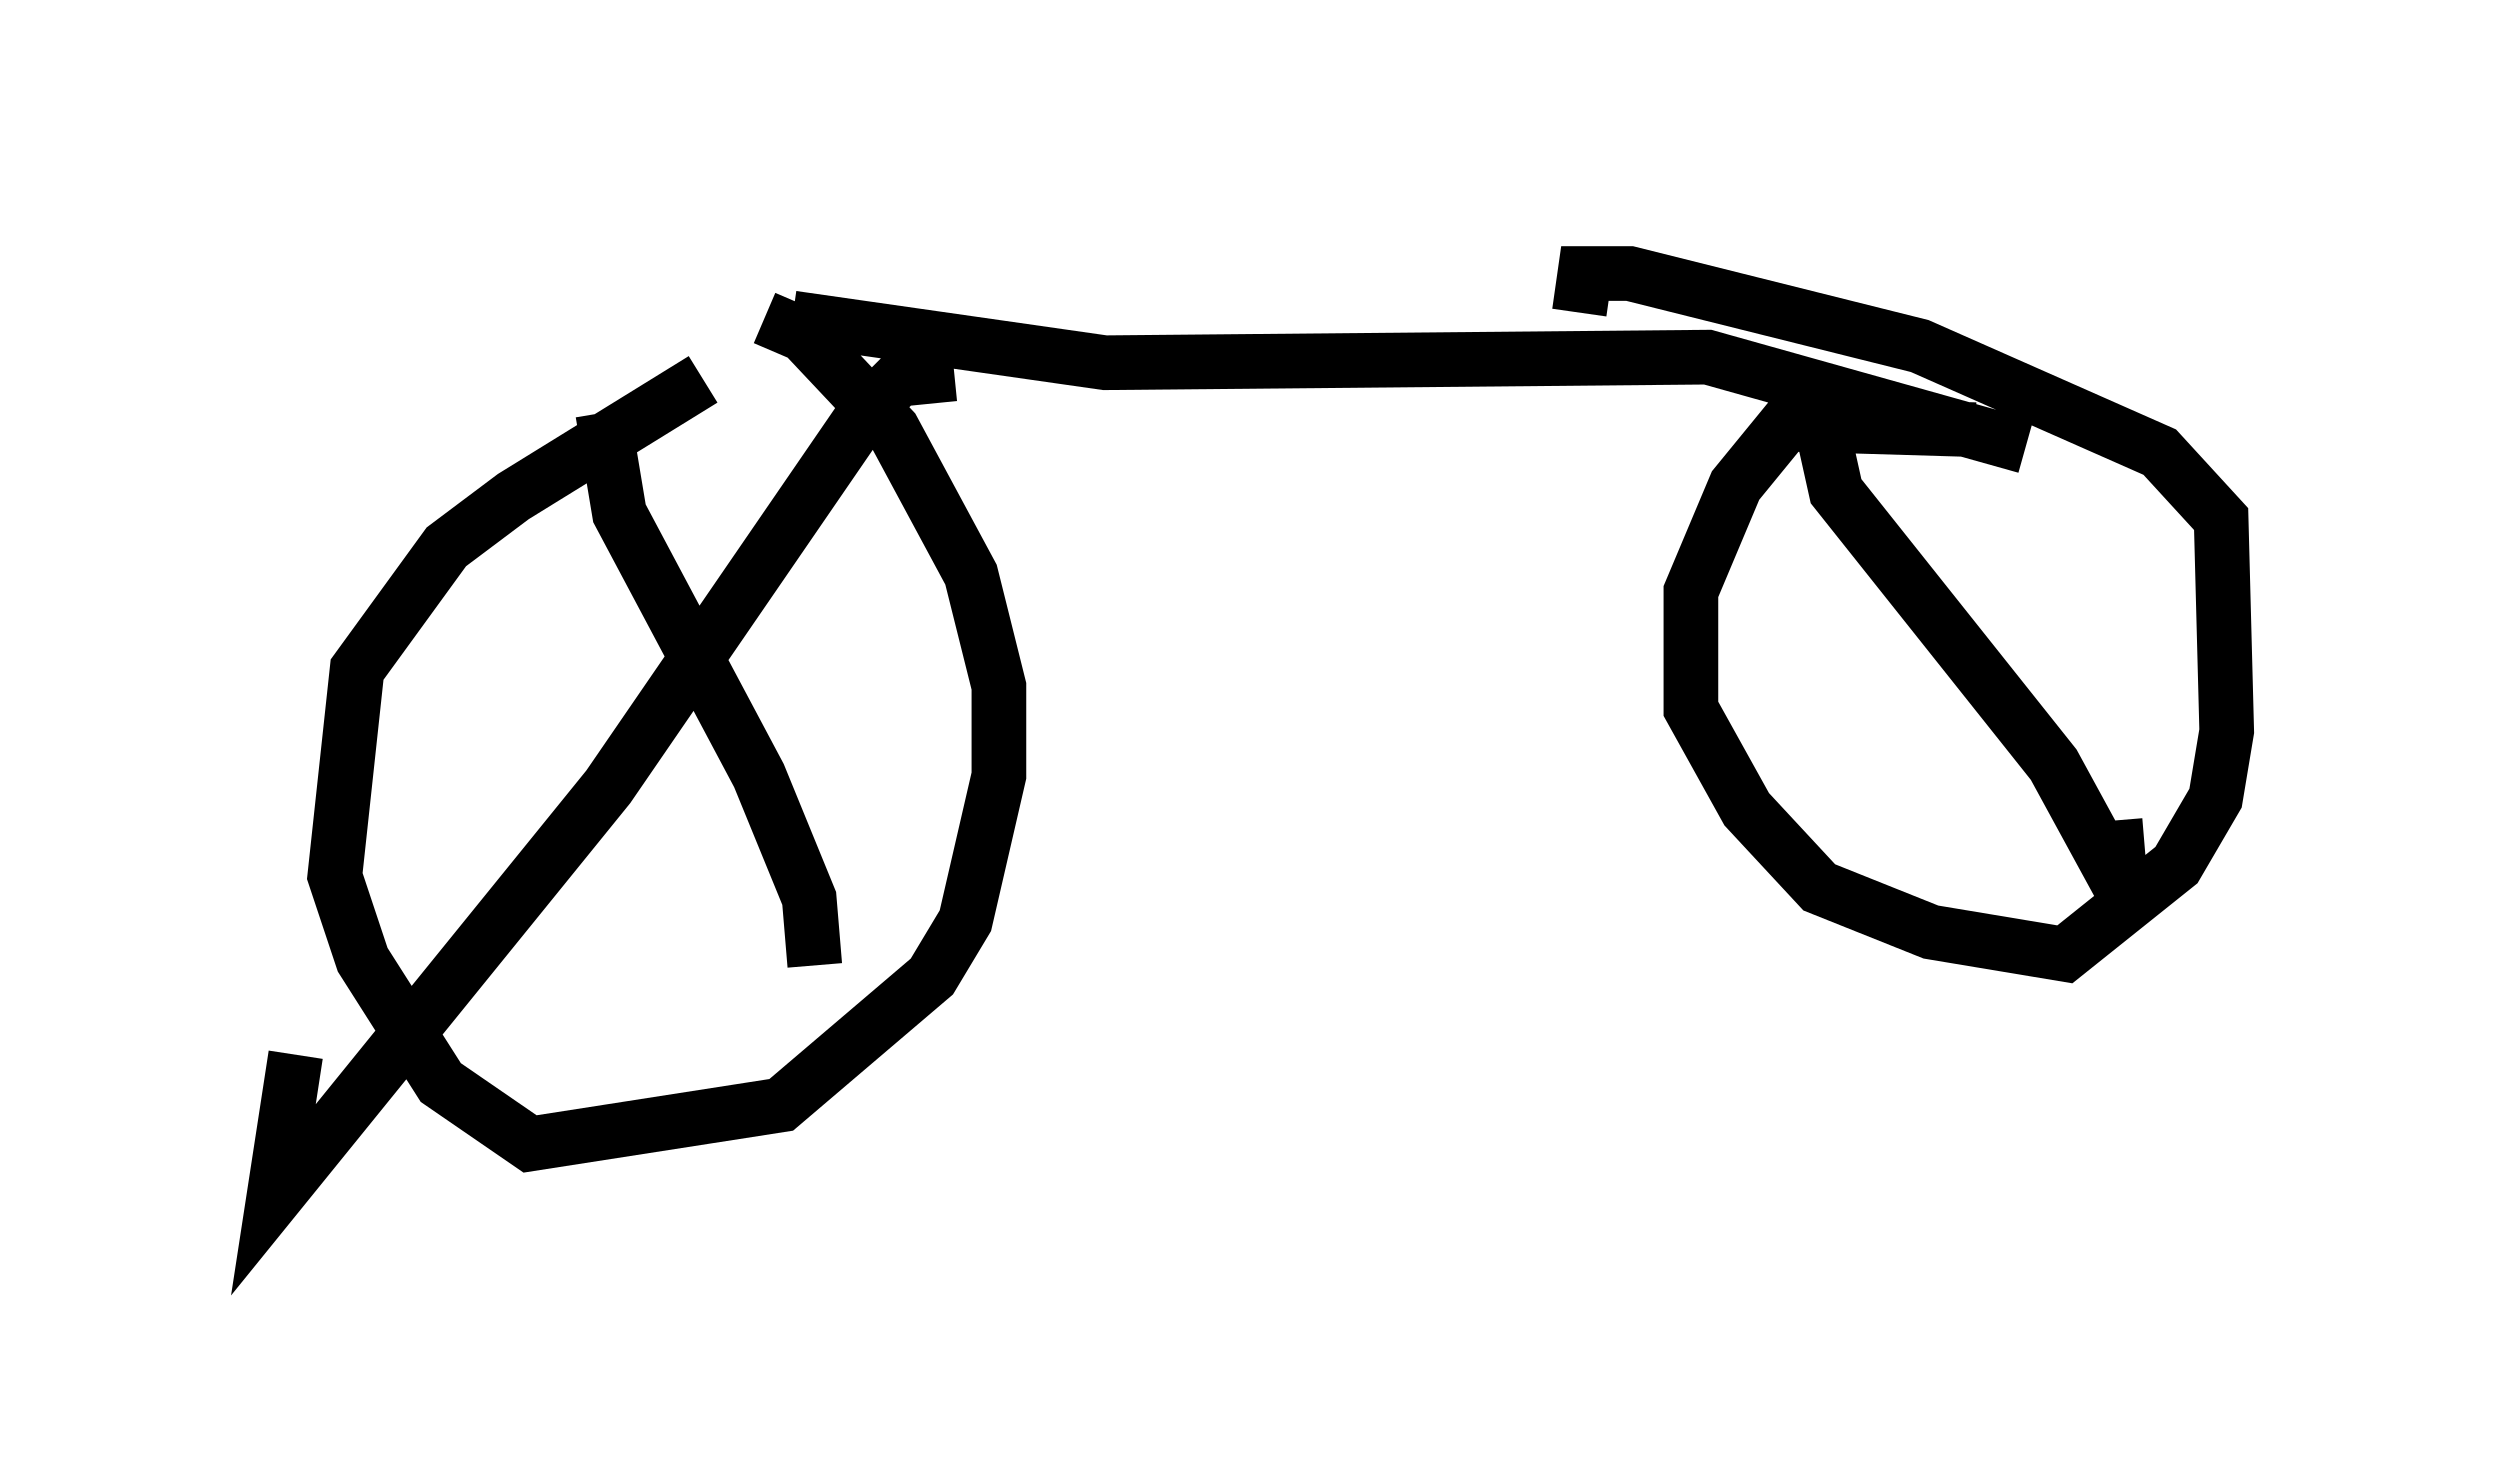 <?xml version="1.0" encoding="utf-8" ?>
<svg baseProfile="full" height="26.946" version="1.1" width="45.73" xmlns="http://www.w3.org/2000/svg" xmlns:ev="http://www.w3.org/2001/xml-events" xmlns:xlink="http://www.w3.org/1999/xlink"><defs /><rect fill="white" height="26.946" width="45.73" x="0" y="0" /><path d="M14.596, 6.531 m-1.735, 0.408 l-3.471, 2.144 -1.225, 0.919 l-1.633, 2.246 -0.408, 3.777 l0.51, 1.531 1.429, 2.246 l1.633, 1.123 4.594, -0.715 l2.756, -2.348 0.613, -1.021 l0.613, -2.654 0.0, -1.633 l-0.51, -2.042 -1.429, -2.654 l-1.633, -1.735 -0.715, -0.306 m-2.96, 1.735 l0.306, 1.838 2.552, 4.798 l0.919, 2.246 0.102, 1.225 m2.552, -10.821 l-1.021, 0.102 -0.613, 0.613 l-4.696, 6.84 -6.125, 7.554 l0.408, -2.654 m9.086, -13.475 l5.717, 0.817 11.025, -0.102 l5.819, 1.633 m-0.919, -0.306 l-3.471, -0.102 -0.919, 1.123 l-0.817, 1.94 0.0, 2.144 l1.021, 1.838 1.327, 1.429 l2.042, 0.817 2.45, 0.408 l2.042, -1.633 0.715, -1.225 l0.204, -1.225 -0.102, -3.879 l-1.123, -1.225 -4.39, -1.94 l-5.308, -1.327 -0.817, 0.0 l-0.102, 0.715 m4.492, 2.348 l0.204, 0.919 3.981, 5.002 l1.225, 2.246 -0.102, -1.225 " fill="none" stroke="black" stroke-width="1" /></svg>